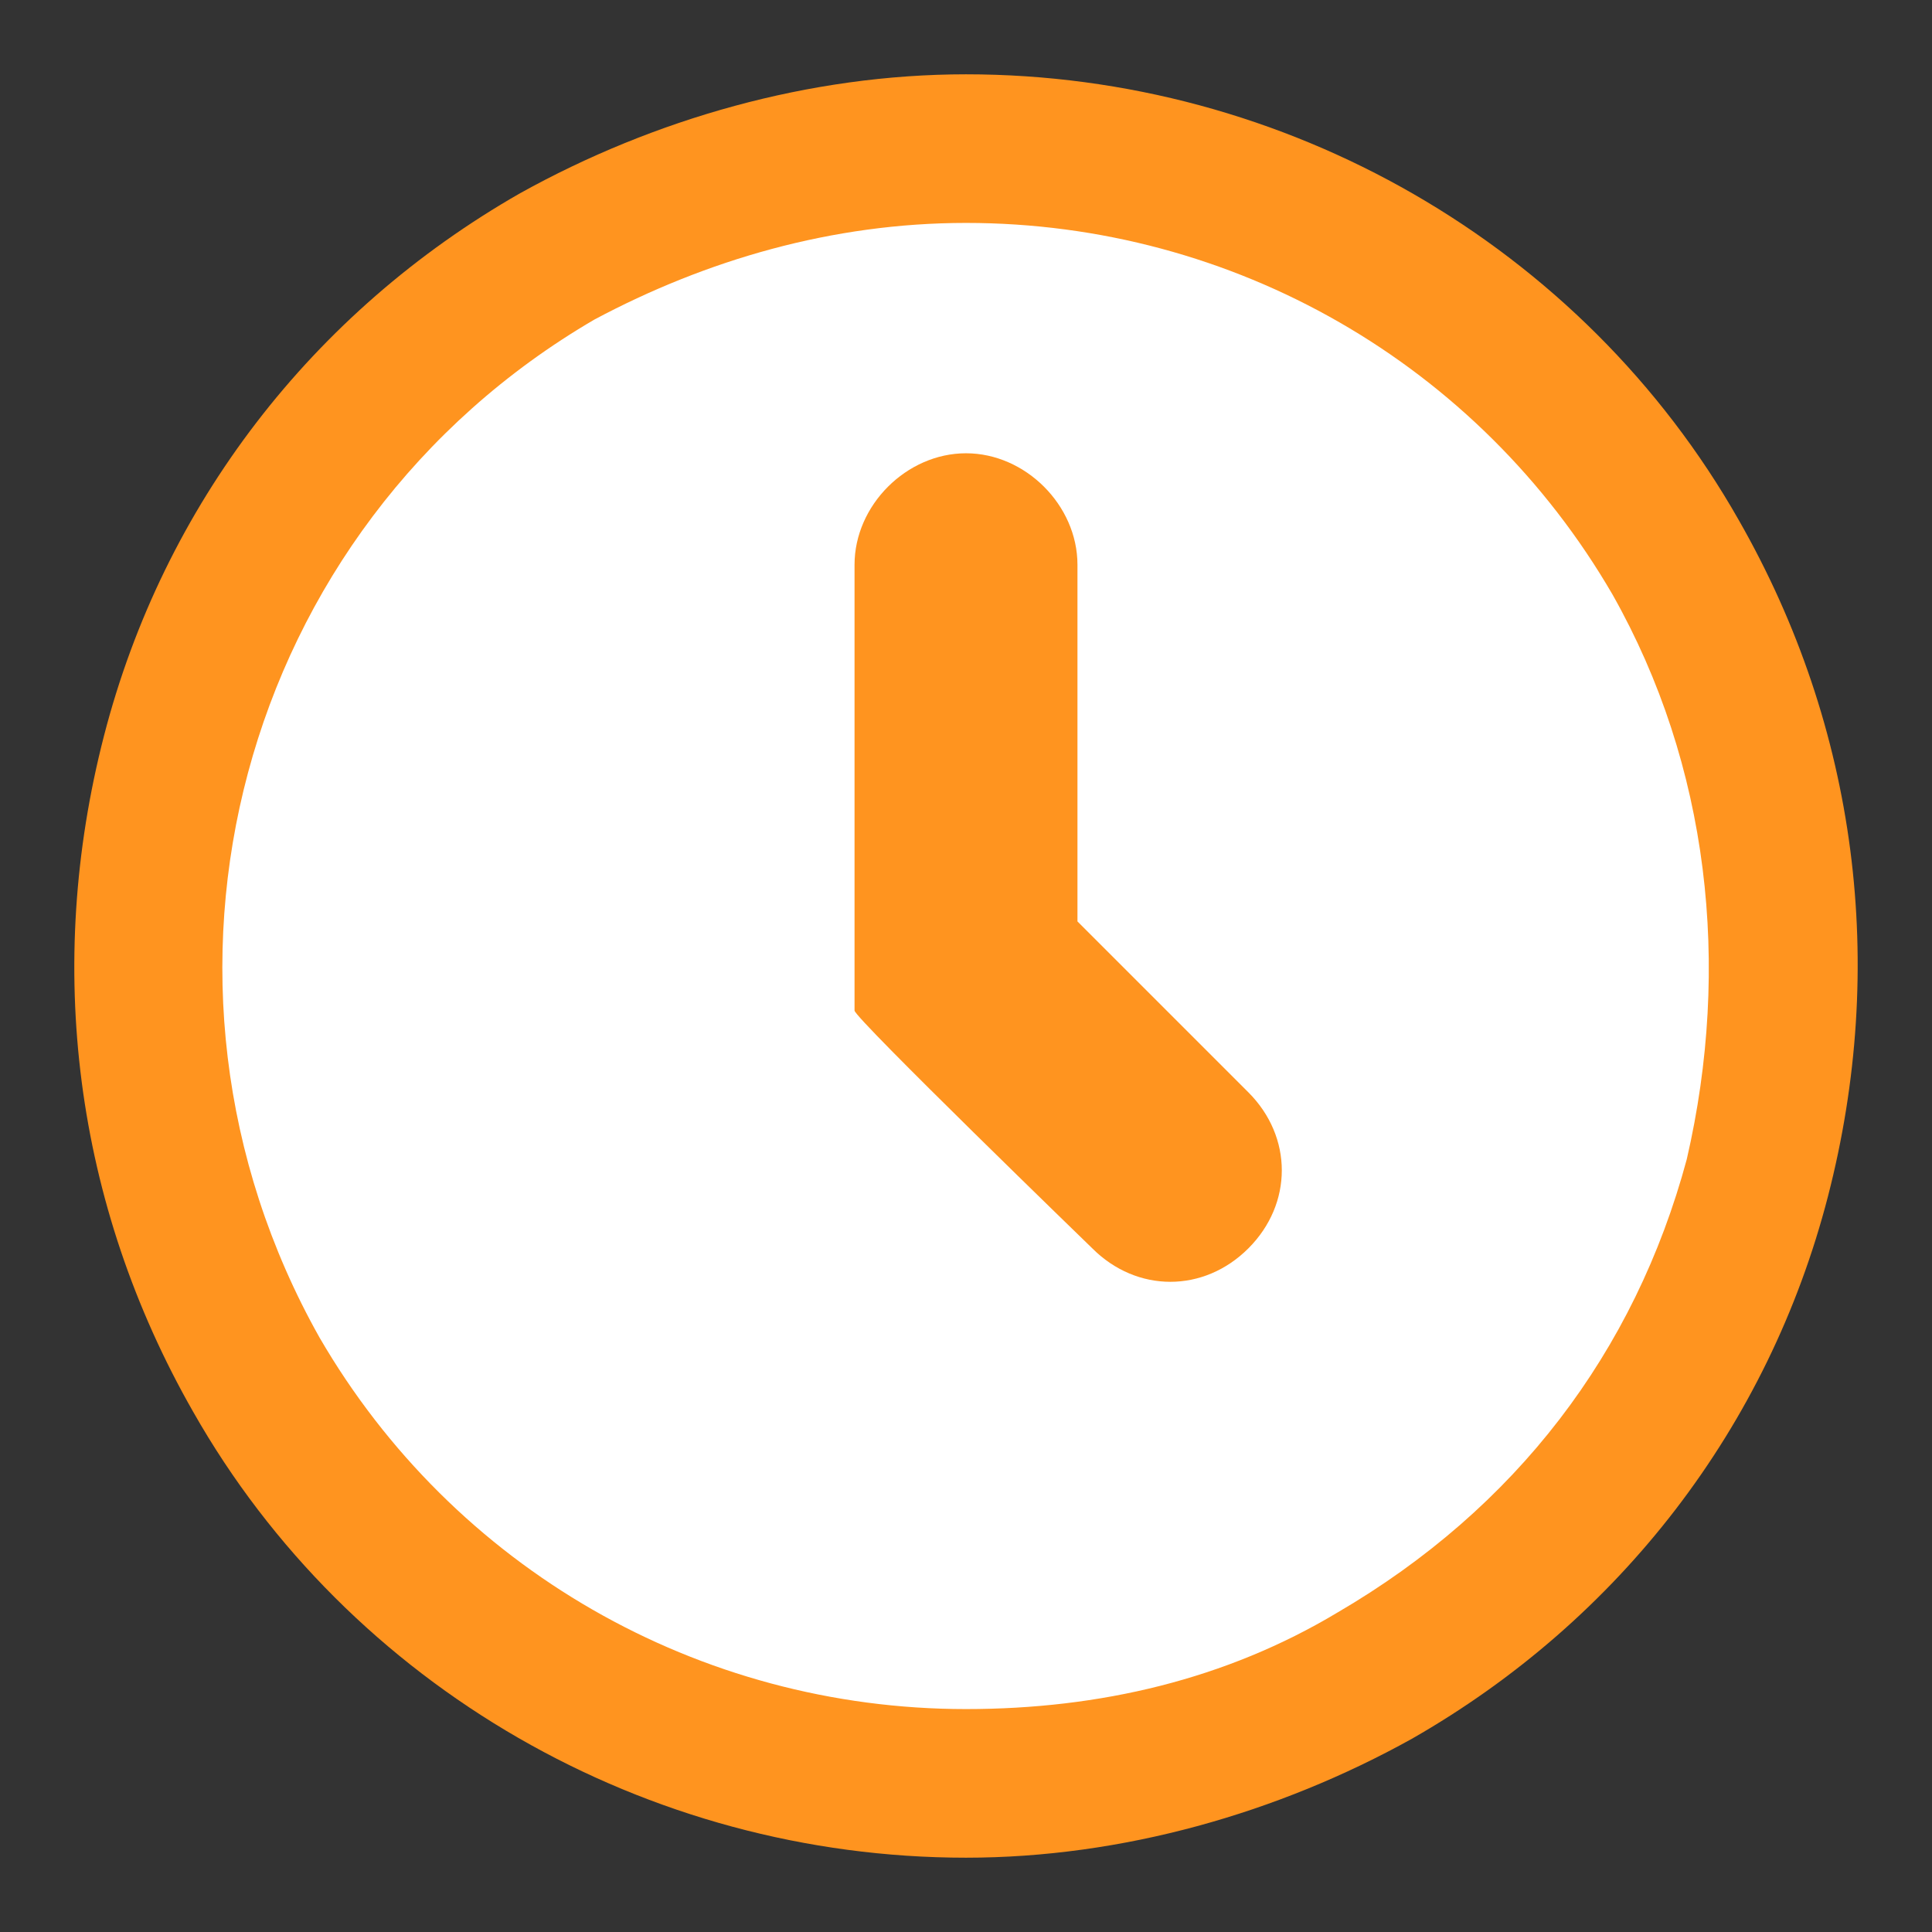 <svg xmlns="http://www.w3.org/2000/svg" width="26" height="26" viewBox="0 0 26 26"><rect x="0" y="0" width="26" height="26" fill="#333333" stroke="none"/><path fill="#FF941F" d="M23.4 7c-2.1-3.7-6.1-6-10.4-6-2.1 0-4.2.6-6 1.6-2.8 1.6-4.8 4.2-5.6 7.3s-.4 6.3 1.2 9.1c2.1 3.7 6.1 6 10.4 6 2.1 0 4.2-.6 6-1.6 2.8-1.6 4.8-4.2 5.6-7.3.8-3.1.4-6.3-1.2-9.1z"/><path fill="#fff" d="M22.7 15.6c-.7 2.6-2.3 4.7-4.7 6.1-1.5.9-3.2 1.3-5 1.3-3.6 0-6.9-1.9-8.7-5-2.7-4.8-1.1-10.9 3.7-13.7 1.5-.8 3.2-1.3 5-1.3 3.6 0 6.9 1.9 8.7 5 1.3 2.3 1.6 5 1 7.6z"/><path fill="#FF941F" d="M14.5 7.6c0-.8-.7-1.5-1.5-1.5s-1.5.7-1.5 1.5v6h3c0 .1 0-5.9 0-6zm.2 9.2c.6.6 1.5.6 2.1 0s.6-1.5 0-2.1l-3.2-3.2-2.1 2.1c0 .1 3.2 3.2 3.2 3.2z"/></svg>
